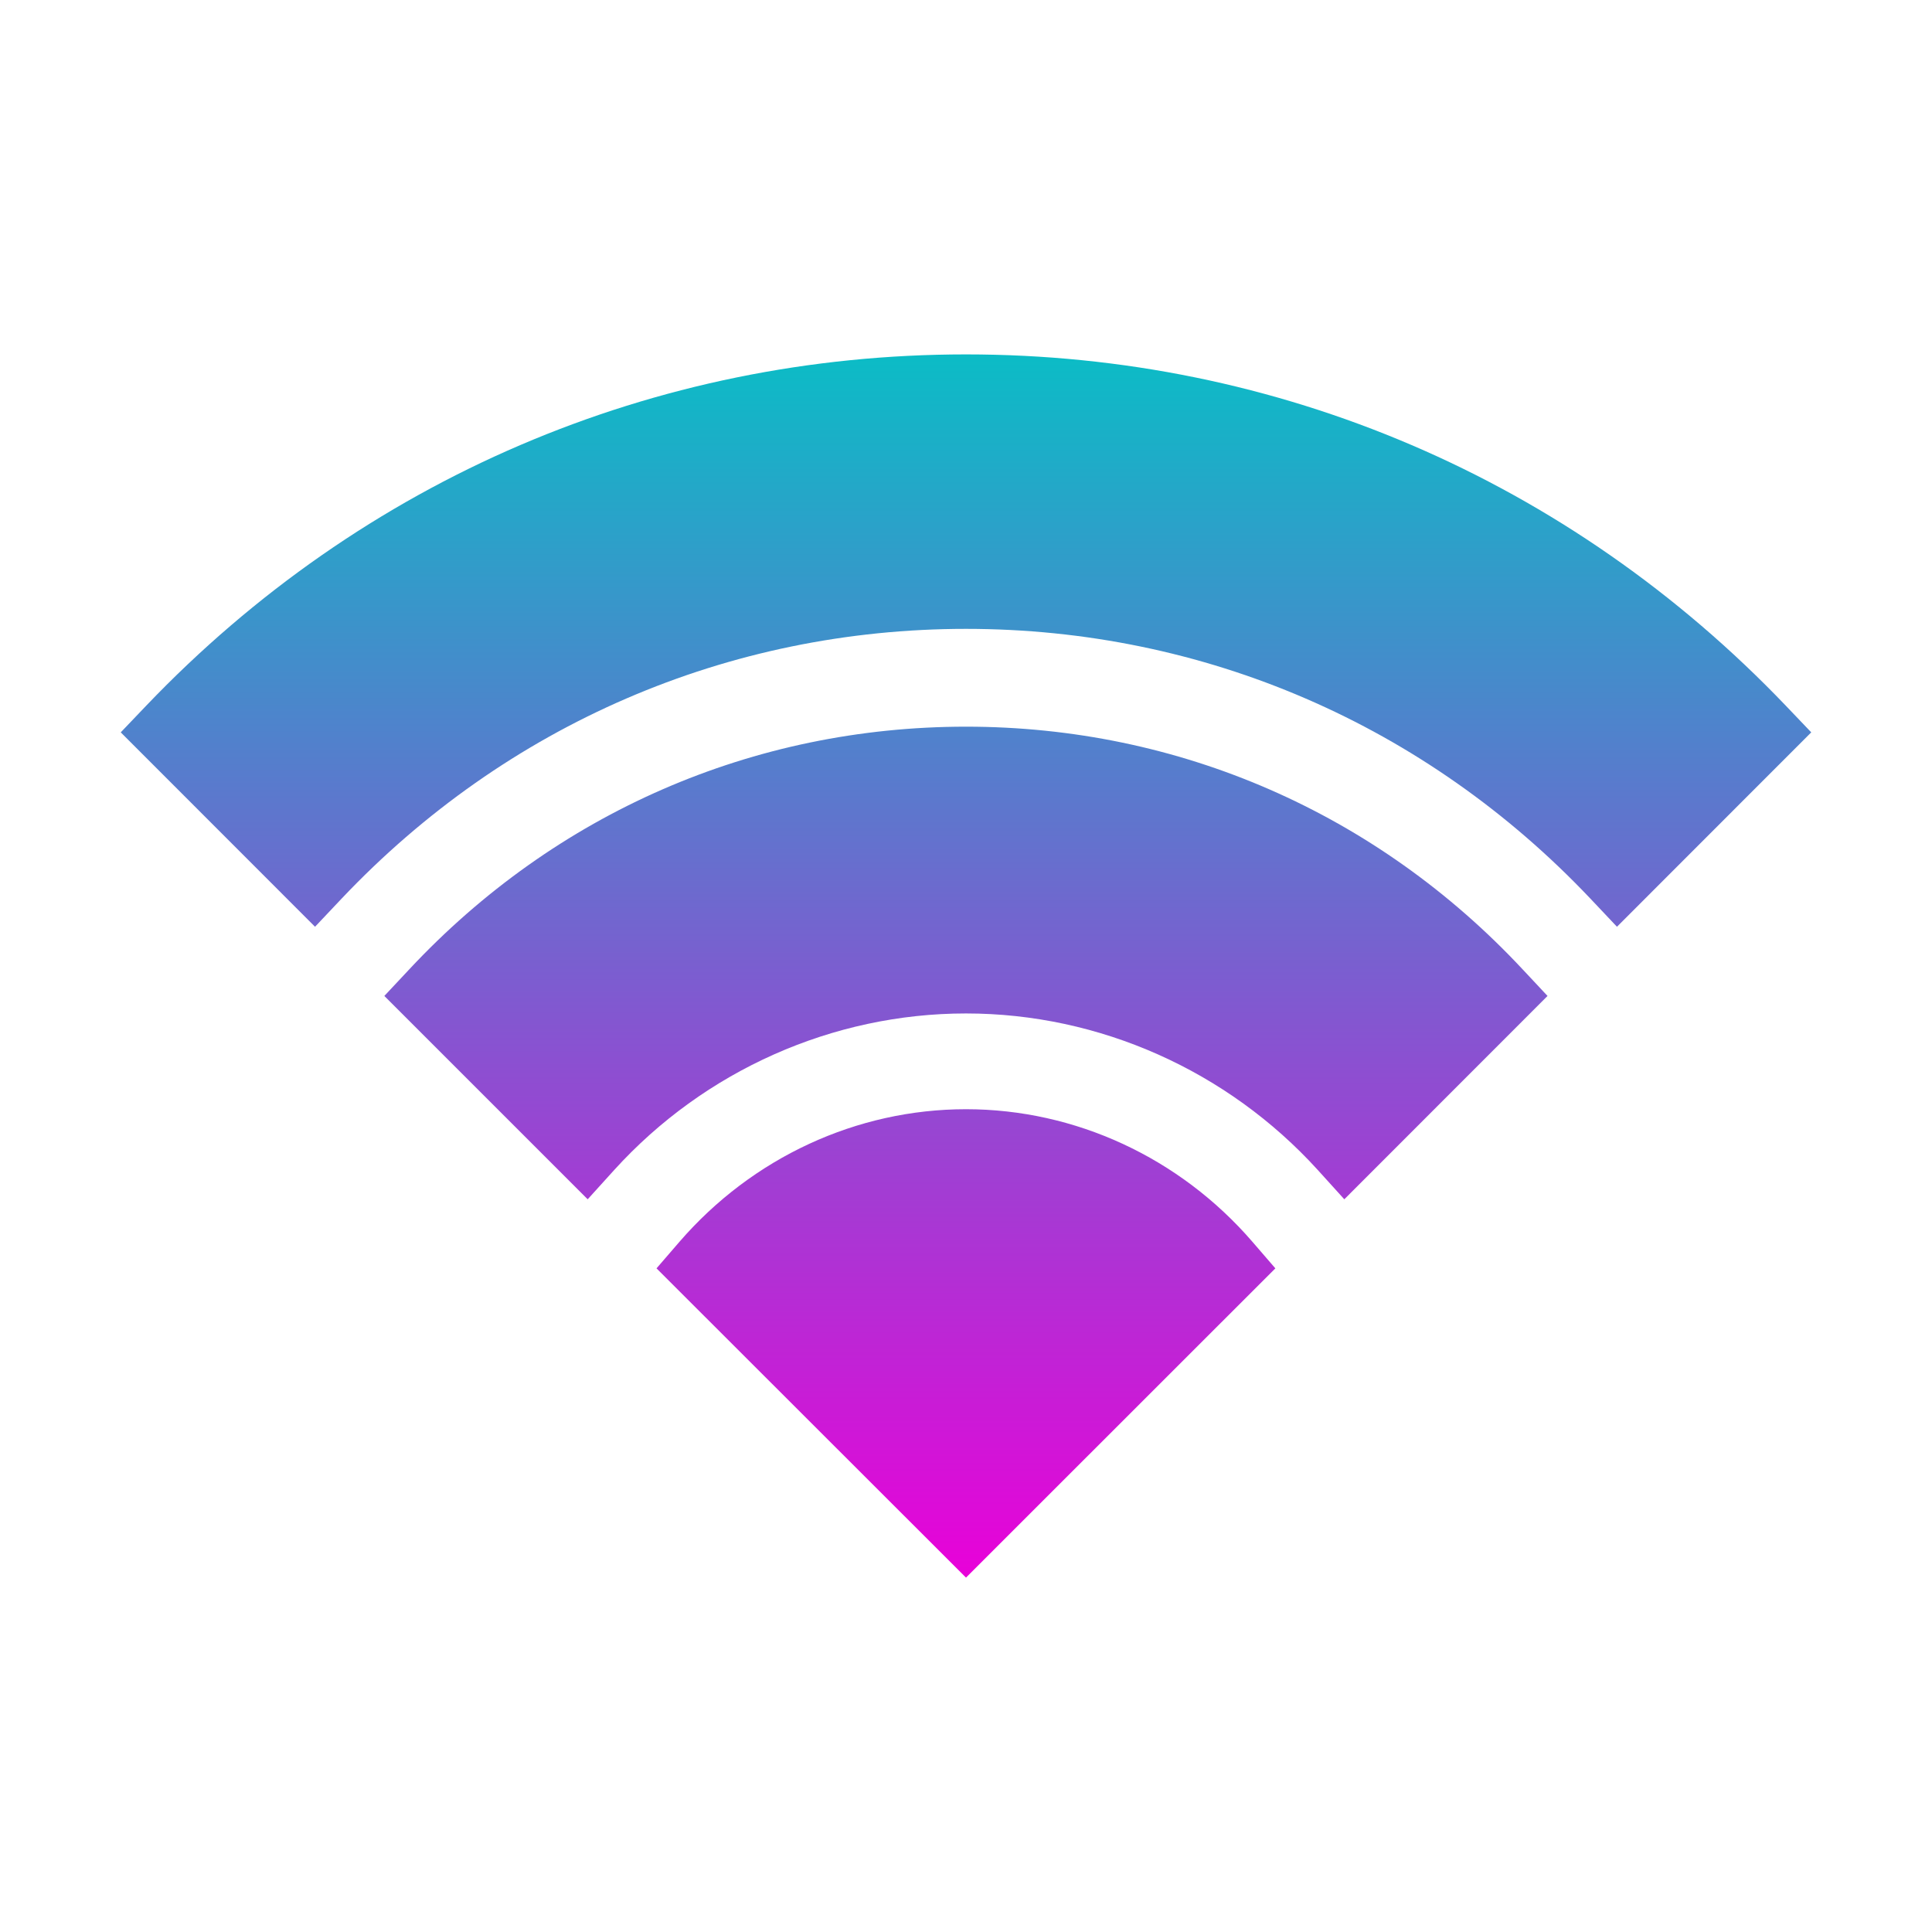 <svg xmlns="http://www.w3.org/2000/svg" width="16" height="16" version="1.1">
 <defs>
  <style id="current-color-scheme" type="text/css">
    .ColorScheme-Text { color: #d3dae3; } .ColorScheme-Highlight { color:#5294e2; }
  </style>
  <linearGradient id="cyberneon" x1="0%" x2="0%" y1="0%" y2="100%">
    <stop offset="0%" style="stop-color:#0abdc6; stop-opacity:1"/>
    <stop offset="100%" style="stop-color:#ea00d9; stop-opacity:1"/>
  </linearGradient>
 </defs>
  <path fill="url(#cyberneon)" class="ColorScheme-Text" fill-rule="evenodd" d="M 11.133 9.932 L 10.913 9.689 C 10.165 8.866 9.104 8.393 8 8.393 C 6.896 8.393 5.834 8.866 5.087 9.689 L 4.867 9.932 L 3.183 8.248 L 3.389 8.028 C 4.6 6.732 6.237 6.018 8 6.018 C 9.762 6.018 11.4 6.732 12.61 8.028 L 12.816 8.248 L 11.133 9.932 Z M 8 13.065 L 5.437 10.504 L 5.627 10.284 C 6.231 9.586 7.095 9.186 8 9.186 C 8.904 9.186 9.769 9.586 10.372 10.284 L 10.562 10.504 L 8 13.065 Z M 13.391 7.675 L 13.17 7.441 C 11.807 6.002 9.971 5.208 8 5.208 C 6.03 5.208 4.194 6.001 2.83 7.441 L 2.609 7.675 L 1 6.065 L 1.211 5.844 C 3.004 3.968 5.415 2.935 8 2.935 C 10.584 2.935 12.995 3.968 14.789 5.844 L 15 6.065 L 13.391 7.675 Z"/>
 <rect fill="url(#cyberneon)" class="ColorScheme-Text" width="4.625" height="3.594" x="17.63" y="-.28" transform="matrix(1,0,0,1,0,0)"/>
</svg>

